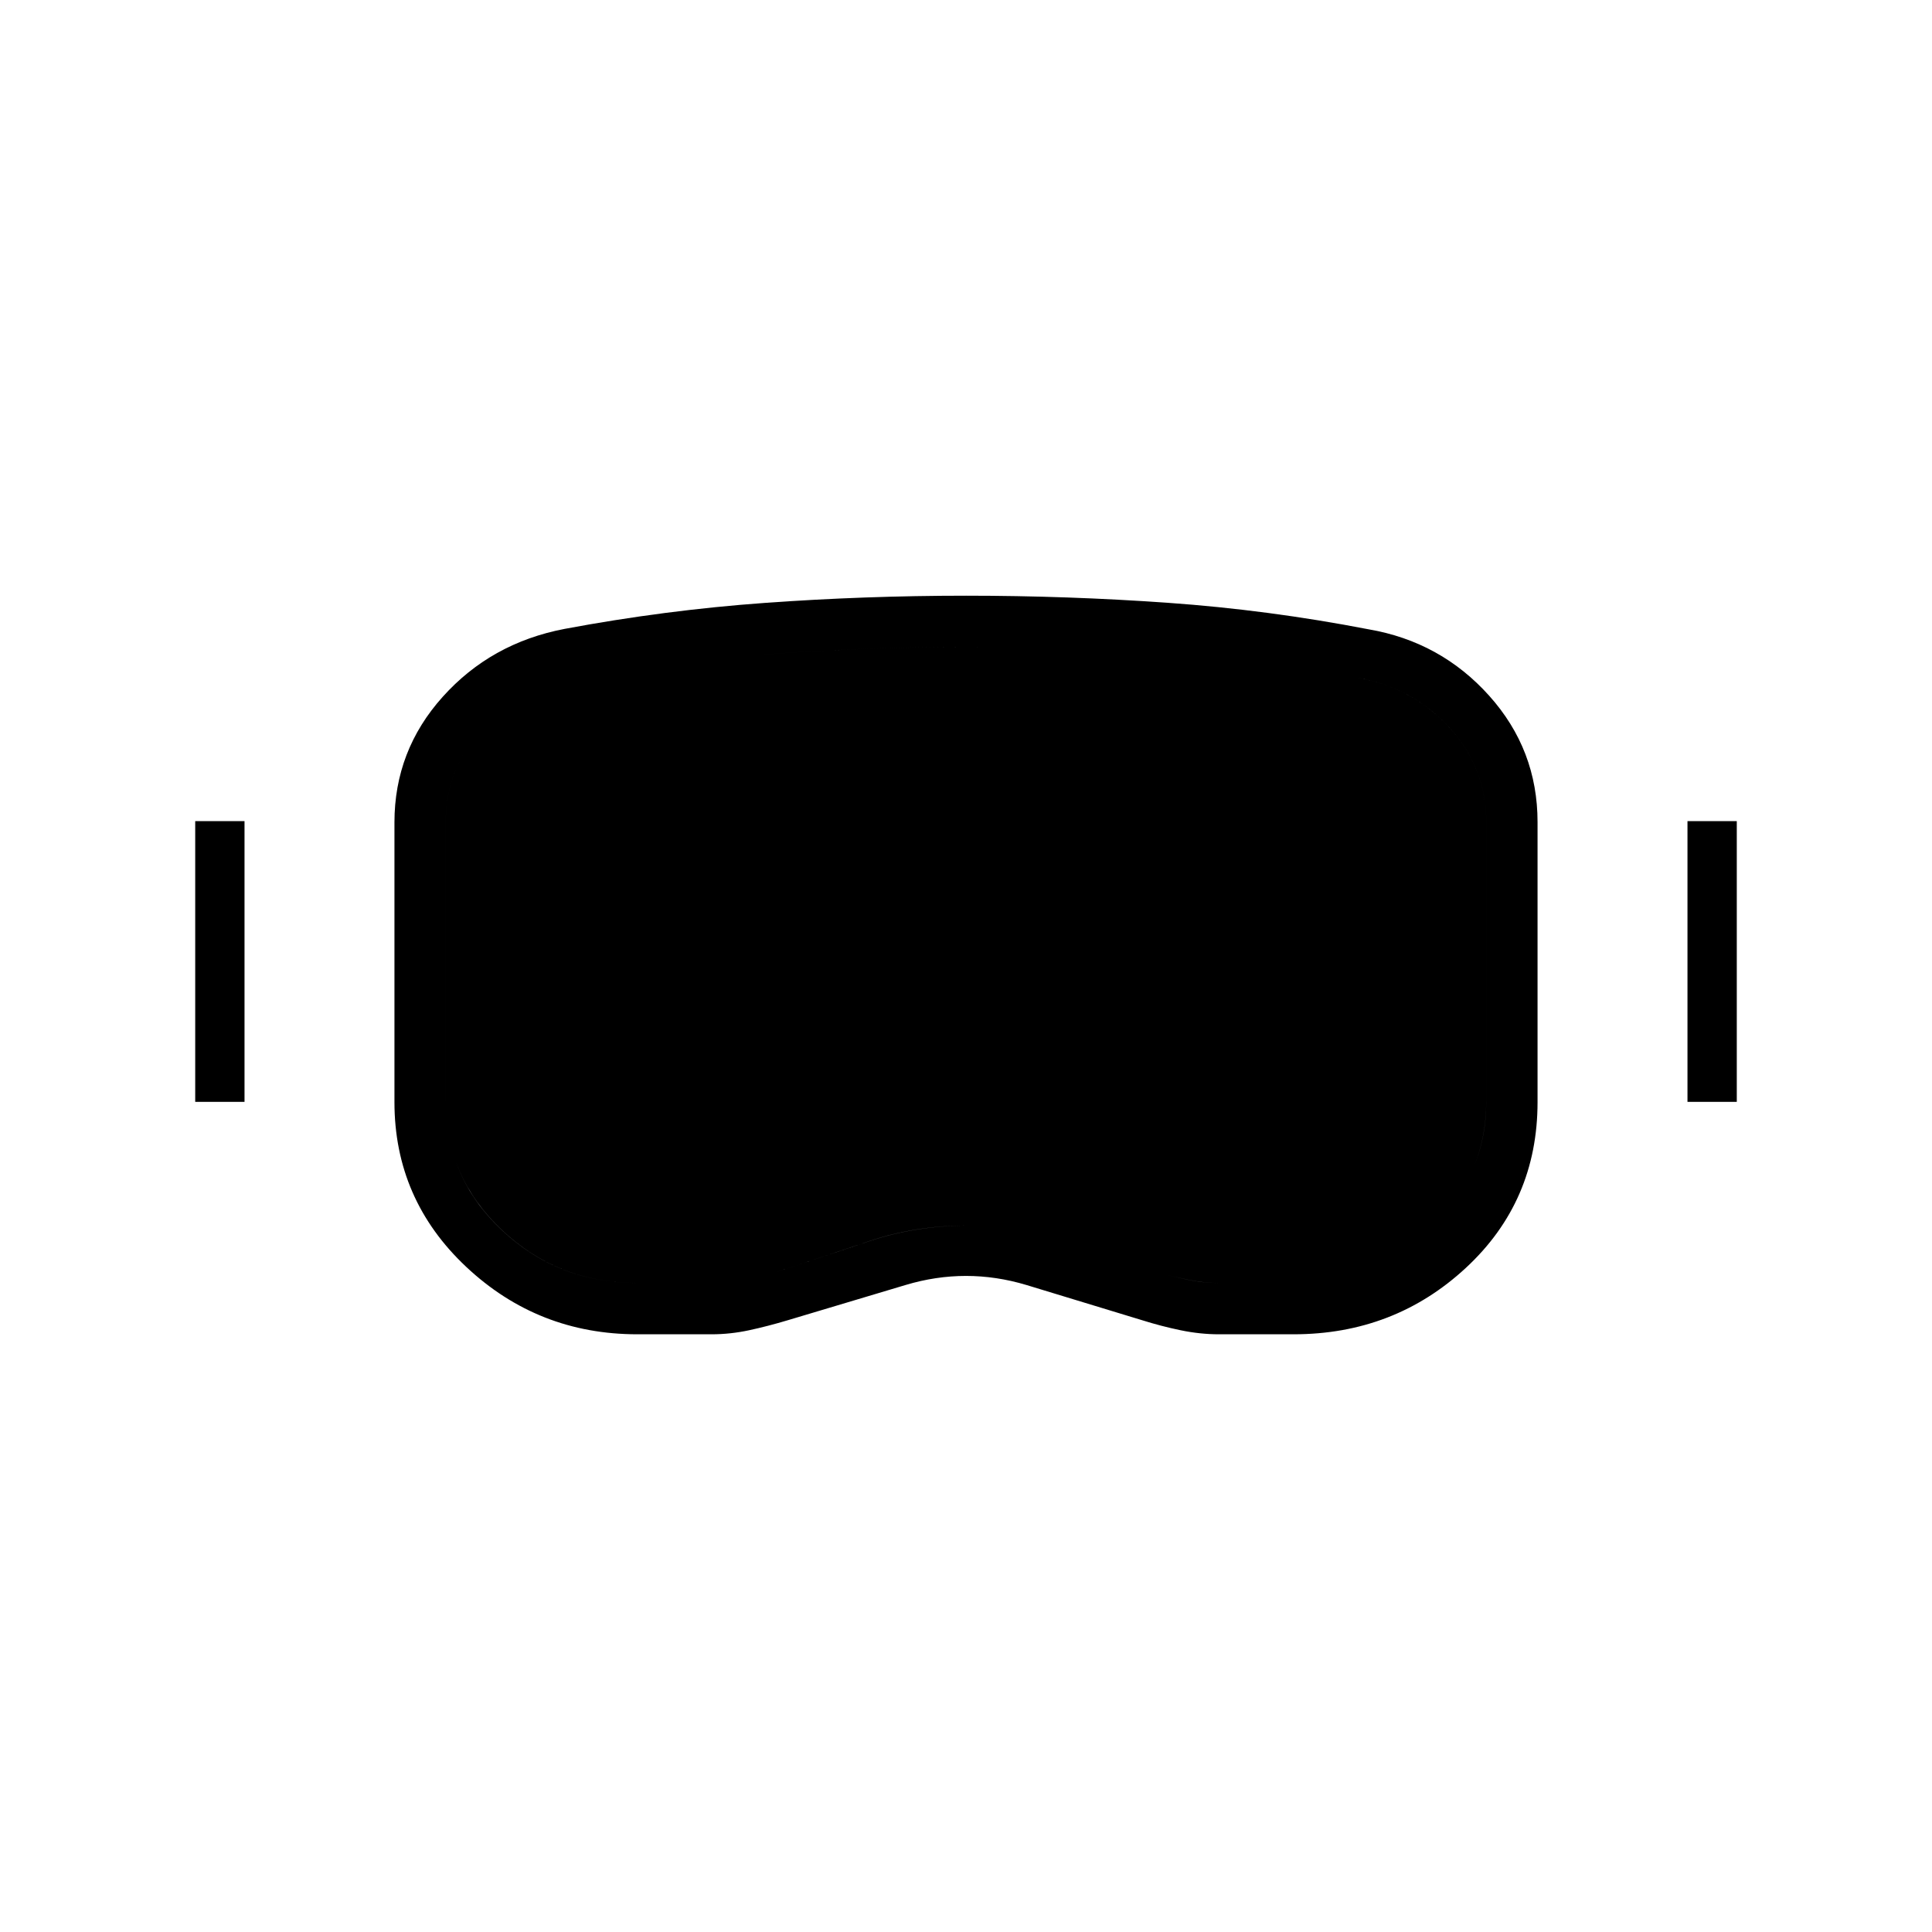 <svg xmlns="http://www.w3.org/2000/svg" height="24" viewBox="0 -960 960 960" width="24"><path d="M316.68-297q-49.35 0-85.02-33.5Q196-364 196-412.41v-138.95q0-35.71 24-62.42 24-26.72 60.5-33.72 49.96-9.35 99.53-12.92Q429.59-664 480.05-664q50.45 0 100.28 3.53 49.83 3.52 99.66 13.16 35.88 6.16 59.95 32.99Q764-587.5 764-551.5v139.09Q764-363 728.38-330t-85.63 33h-37.07q-9.35 0-19.01-2-9.67-2-19.17-5L510-321.5q-15-4.5-30-4.5t-30 4.5L391.5-304q-10 3-19.3 5t-18.6 2h-36.92Zm-.17-25.5h37q8.05 0 15.53-1.52 7.48-1.51 15.37-3.45 23.49-7.73 46.98-15.63t48.78-7.9q25.21 0 48.79 7.72t47.17 15.84q7.37 1.94 14.58 3.44t14.97 1.5h36.63q38.69 0 67.44-26.27 28.75-26.28 28.75-63.73v-139q0-26.8-18-46.65-18-19.85-44.86-24.88-48.66-8.75-97.4-12.11-48.74-3.36-98.24-3.36-49.92 0-98.13 3.56Q333.65-631.39 285-623q-27.71 5.31-45.61 25.17-17.89 19.86-17.89 46.33v138.83q0 37.71 27.91 63.94 27.9 26.23 67.1 26.23ZM97-412.5V-552h24.5v139.5H97Zm741.5 0V-552H863v139.5h-24.5Zm-521.99 90q-39.2 0-67.1-26.27-27.91-26.28-27.91-63.73v-139q0-26.47 17.89-46.33Q257.29-617.69 285-623q48.65-8.39 96.87-11.94 48.21-3.56 98.13-3.56 49.76 0 98.22 3.25 48.45 3.25 97.42 12.22 26.86 5.03 44.86 24.88 18 19.85 18 46.65v138.83q0 37.71-28.75 63.94Q681-322.5 642.53-322.5h-36.78q-7.66 0-14.95-1.5-7.3-1.5-14.68-3.44-23.76-8.12-47.53-15.84Q504.83-351 479.9-351q-25.16 0-48.58 7.9-23.42 7.9-46.91 15.63-7.89 1.94-15.37 3.45-7.48 1.52-15.53 1.52h-37Z"/></svg>